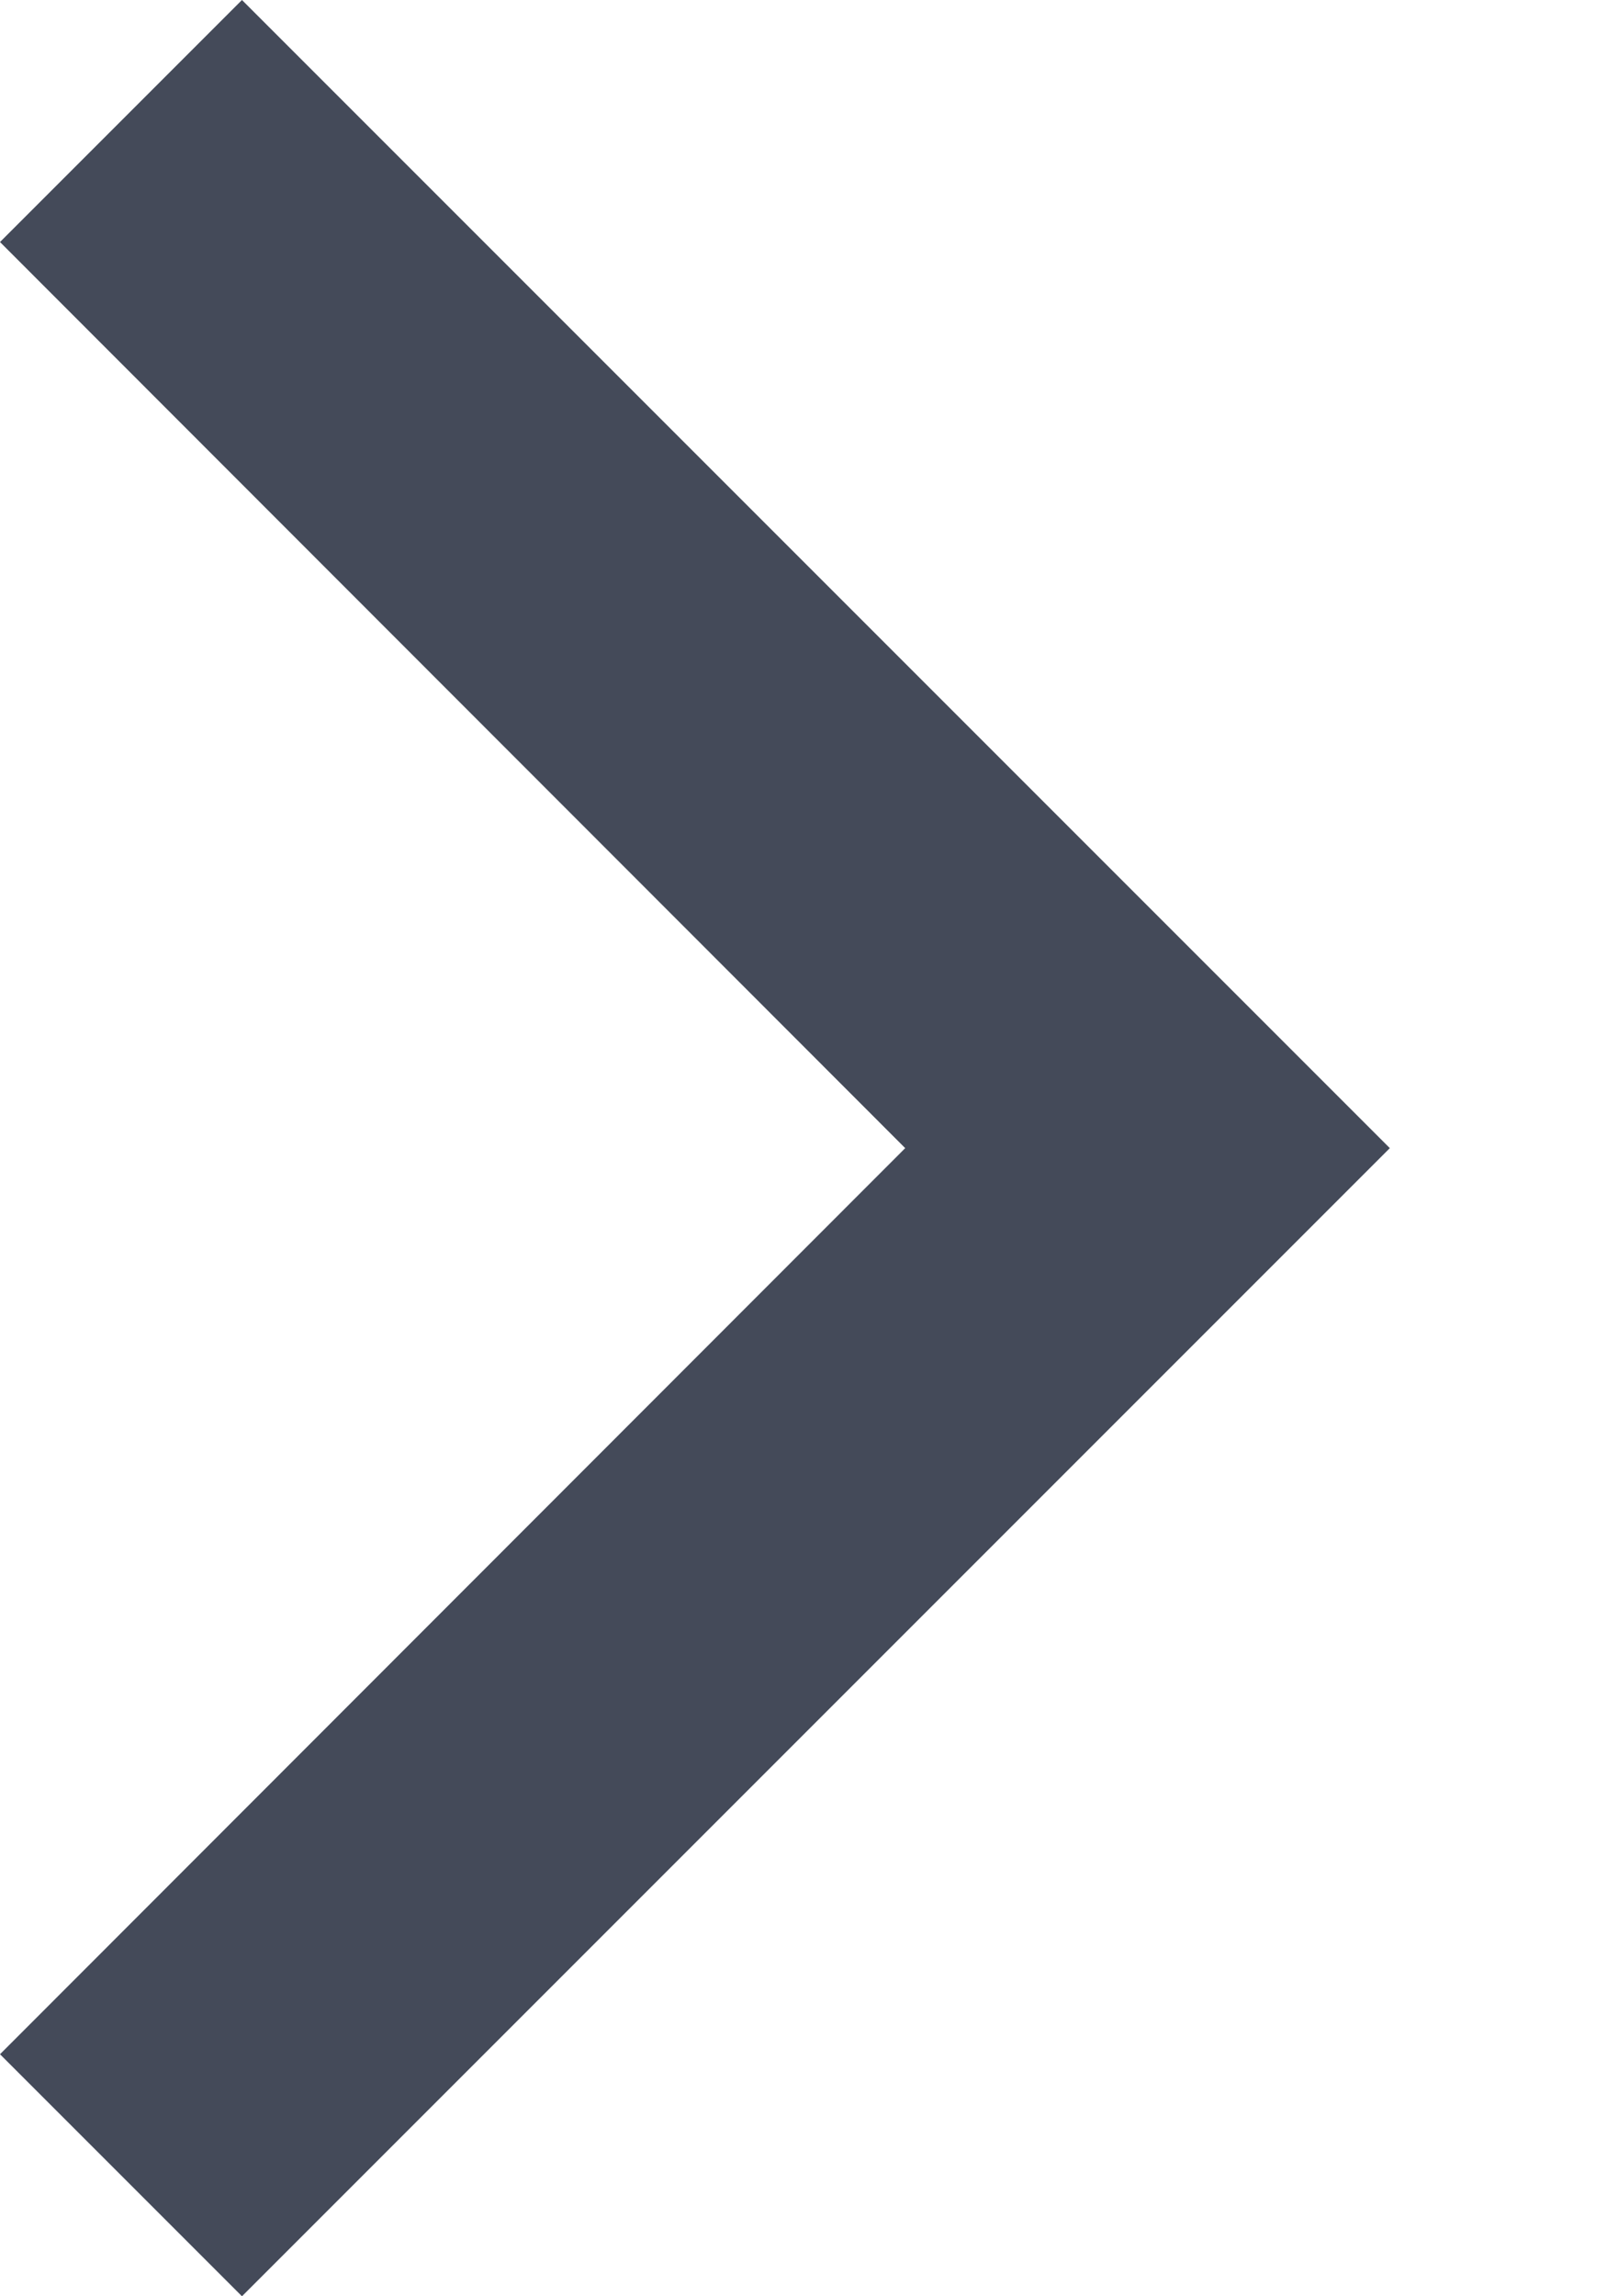 
<svg width="7px" height="10px" viewBox="19 18 7 10" version="1.1" xmlns="http://www.w3.org/2000/svg" xmlns:xlink="http://www.w3.org/1999/xlink">
    <!-- Generator: Sketch 42 (36781) - http://www.bohemiancoding.com/sketch -->
    <desc>Created with Sketch.</desc>
    <defs></defs>
    <polygon id="Left-Iocn" stroke="none" fill="#444A59" fill-rule="evenodd" points="22.943 23 19 26.946 20.054 28 25.054 23 20.054 18 19 19.054"></polygon>
</svg>
